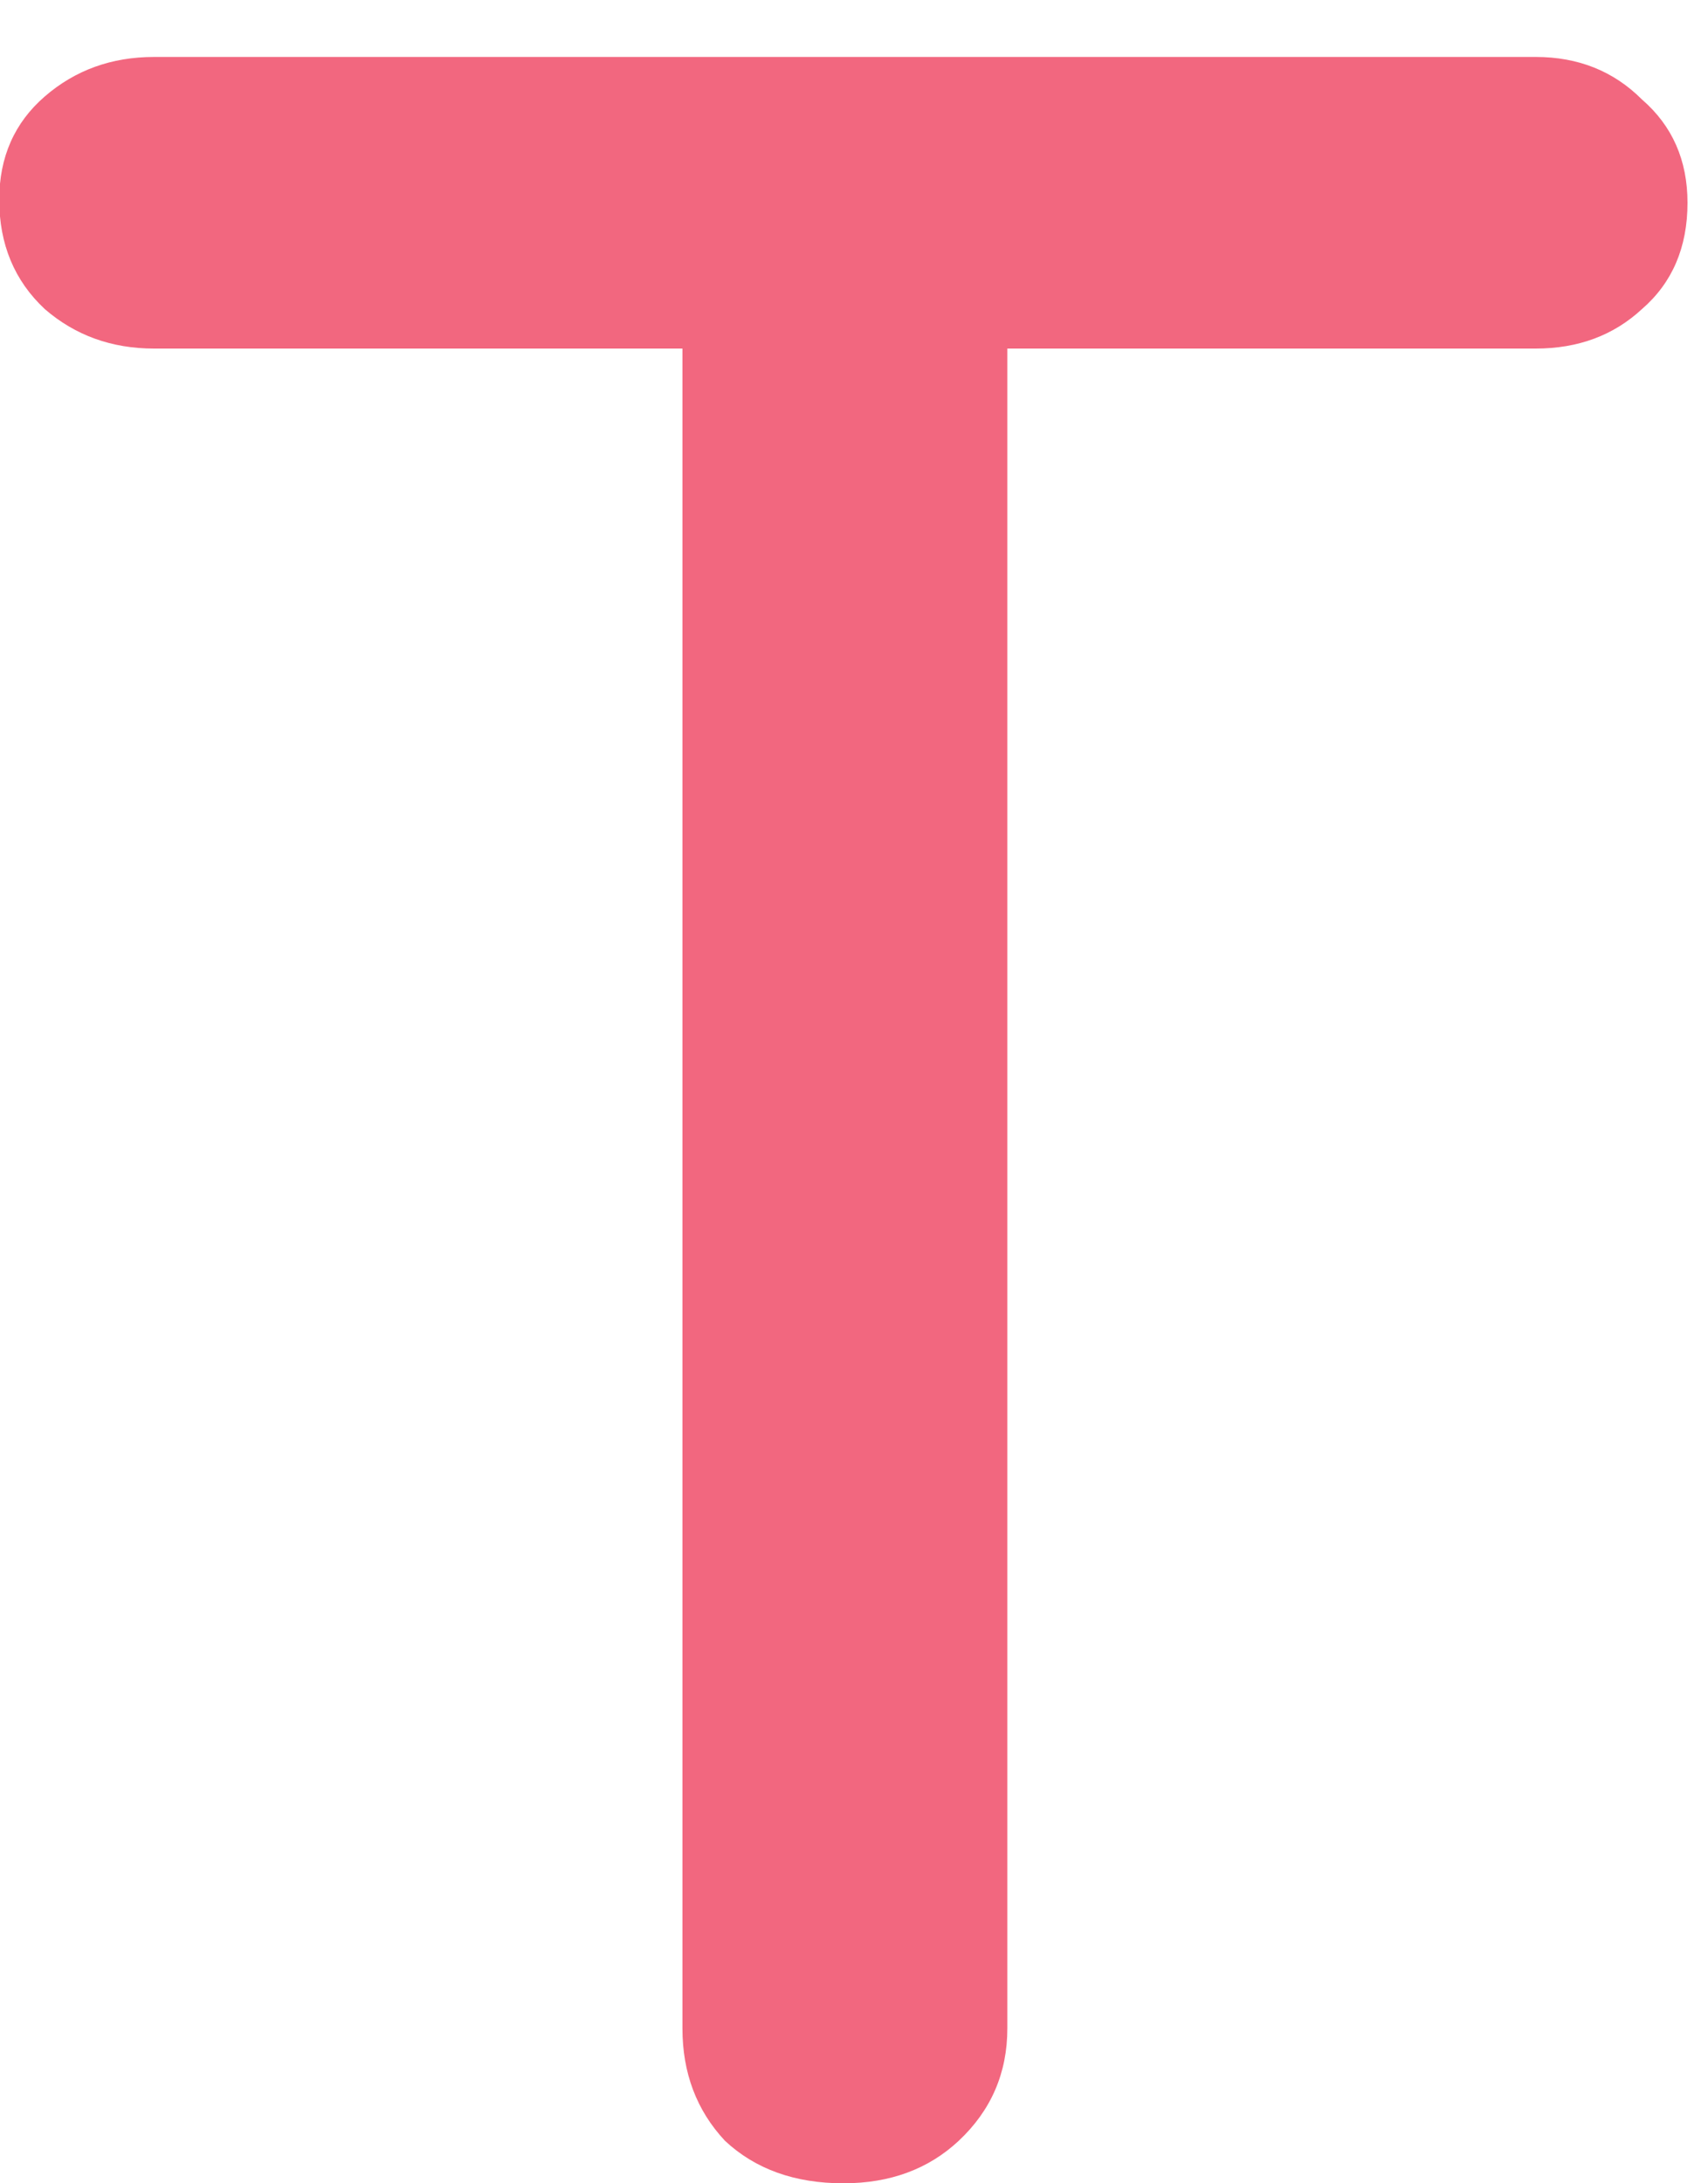 <svg width="18" height="23" viewBox="0 0 18 23" fill="none" xmlns="http://www.w3.org/2000/svg">
<path d="M8.888 23C8.376 23 7.96 22.851 7.64 22.552C7.341 22.232 7.192 21.837 7.192 21.368V2.2H10.616V21.368C10.616 21.837 10.445 22.232 10.104 22.552C9.784 22.851 9.379 23 8.888 23ZM1.624 3.672C1.176 3.672 0.792 3.533 0.472 3.256C0.152 2.957 -0.008 2.573 -0.008 2.104C-0.008 1.656 0.152 1.293 0.472 1.016C0.792 0.739 1.176 0.6 1.624 0.6H16.184C16.632 0.6 17.005 0.749 17.304 1.048C17.624 1.325 17.784 1.688 17.784 2.136C17.784 2.605 17.624 2.979 17.304 3.256C17.005 3.533 16.632 3.672 16.184 3.672H1.624Z" fill="#F2677F"/>
</svg>
